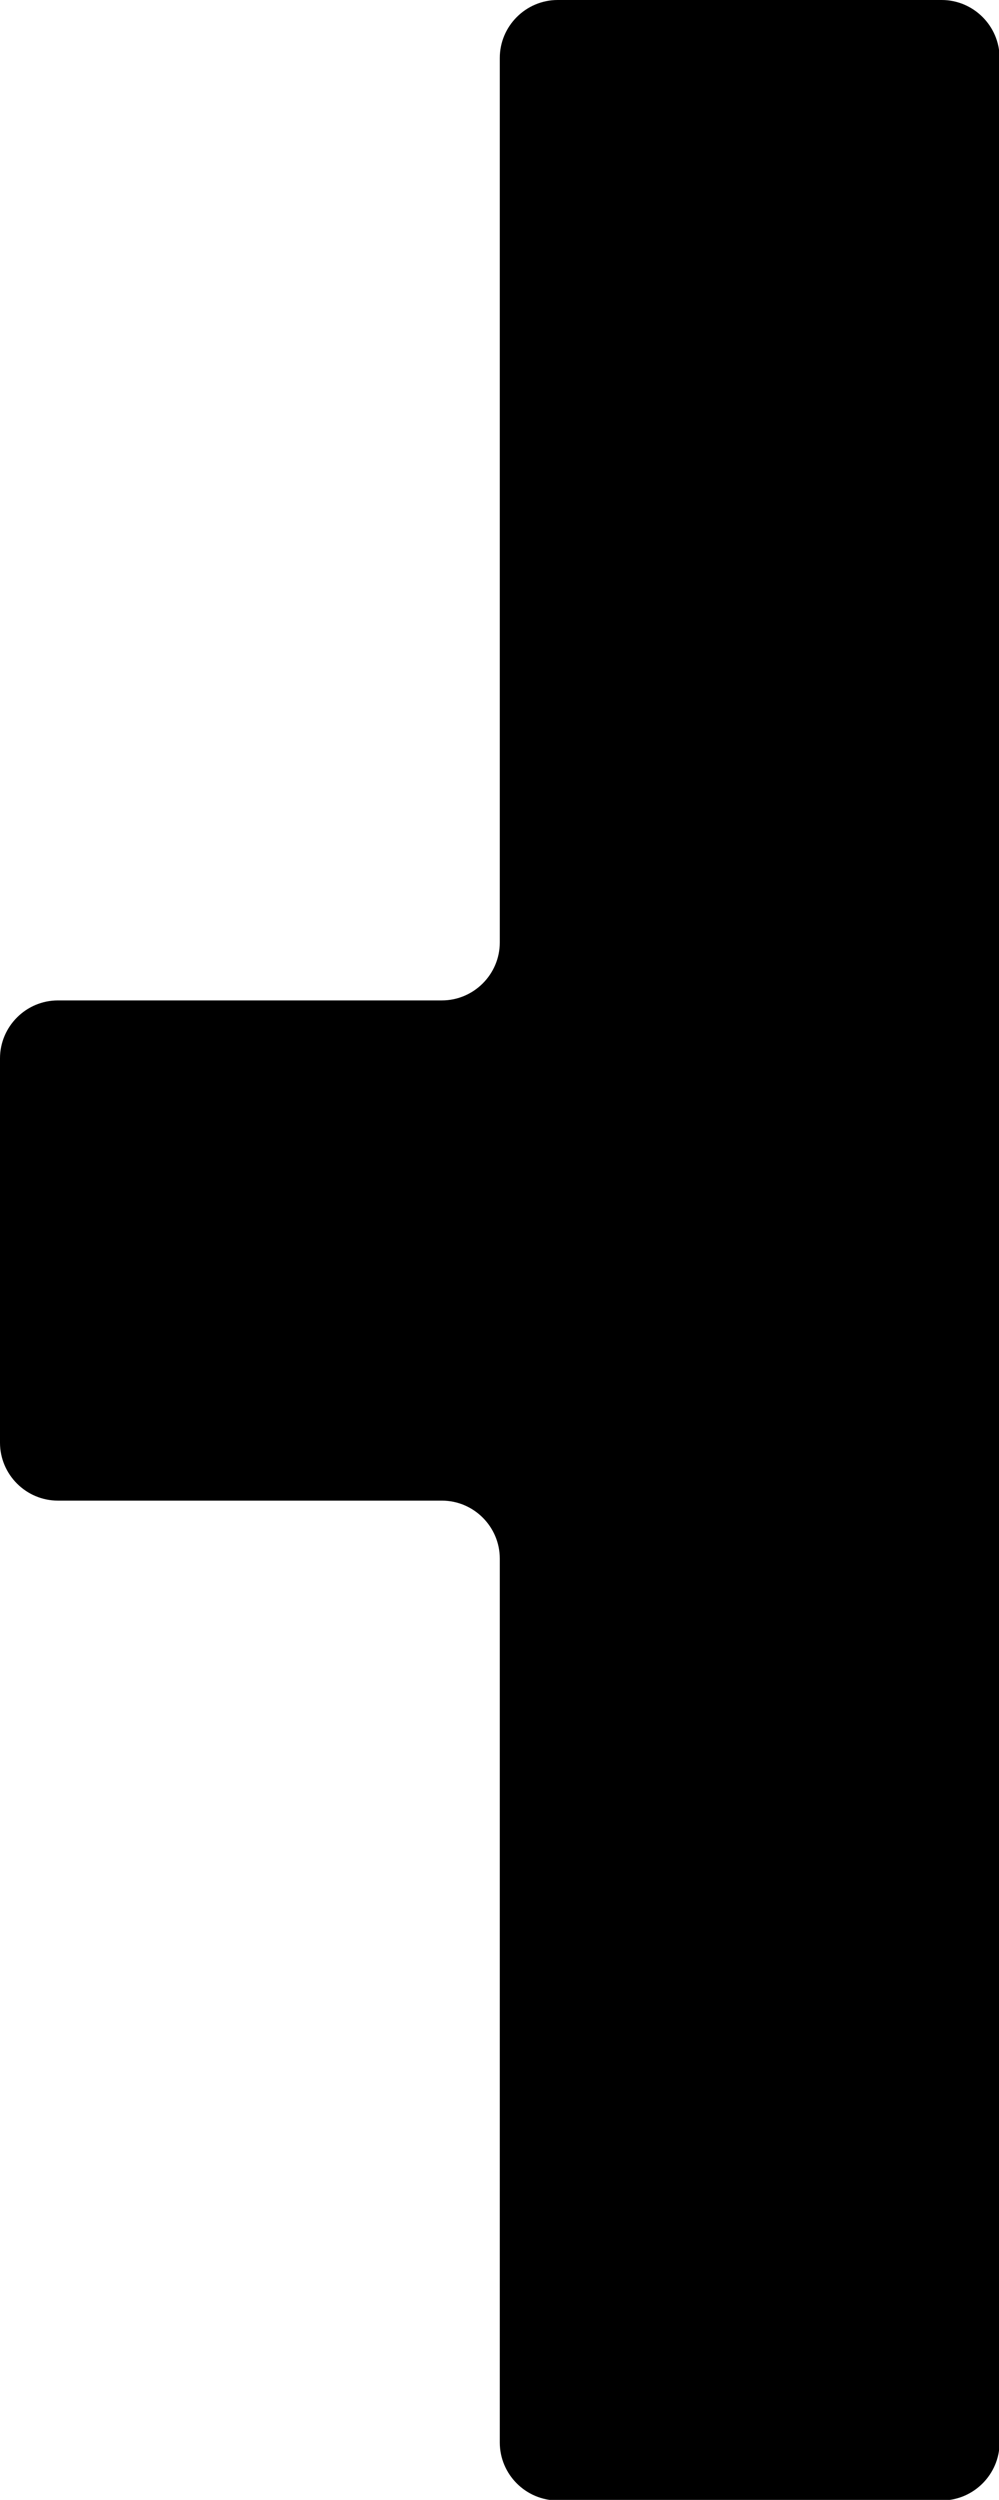 <?xml version="1.0" encoding="UTF-8"?>
<svg id="Layer_2" xmlns="http://www.w3.org/2000/svg" viewBox="0 0 17.25 43.13">
  <g id="punctuation">
    <g id="U_x2B_0028">
      <path id="U_x2B_0028-2" data-name="U_x2B_0028" d="M8.63,1v15.26c0,.55-.45,1-1,1H1c-.55,0-1,.45-1,1v6.63c0,.55.45,1,1,1h6.63c.55,0,1,.45,1,1v15.25c0,.55.45,1,1,1h6.63c.55,0,1-.45,1-1V1c0-.55-.45-1-1-1h-6.63c-.55,0-1,.45-1,1Z"/>
    </g>
  </g>
</svg>
